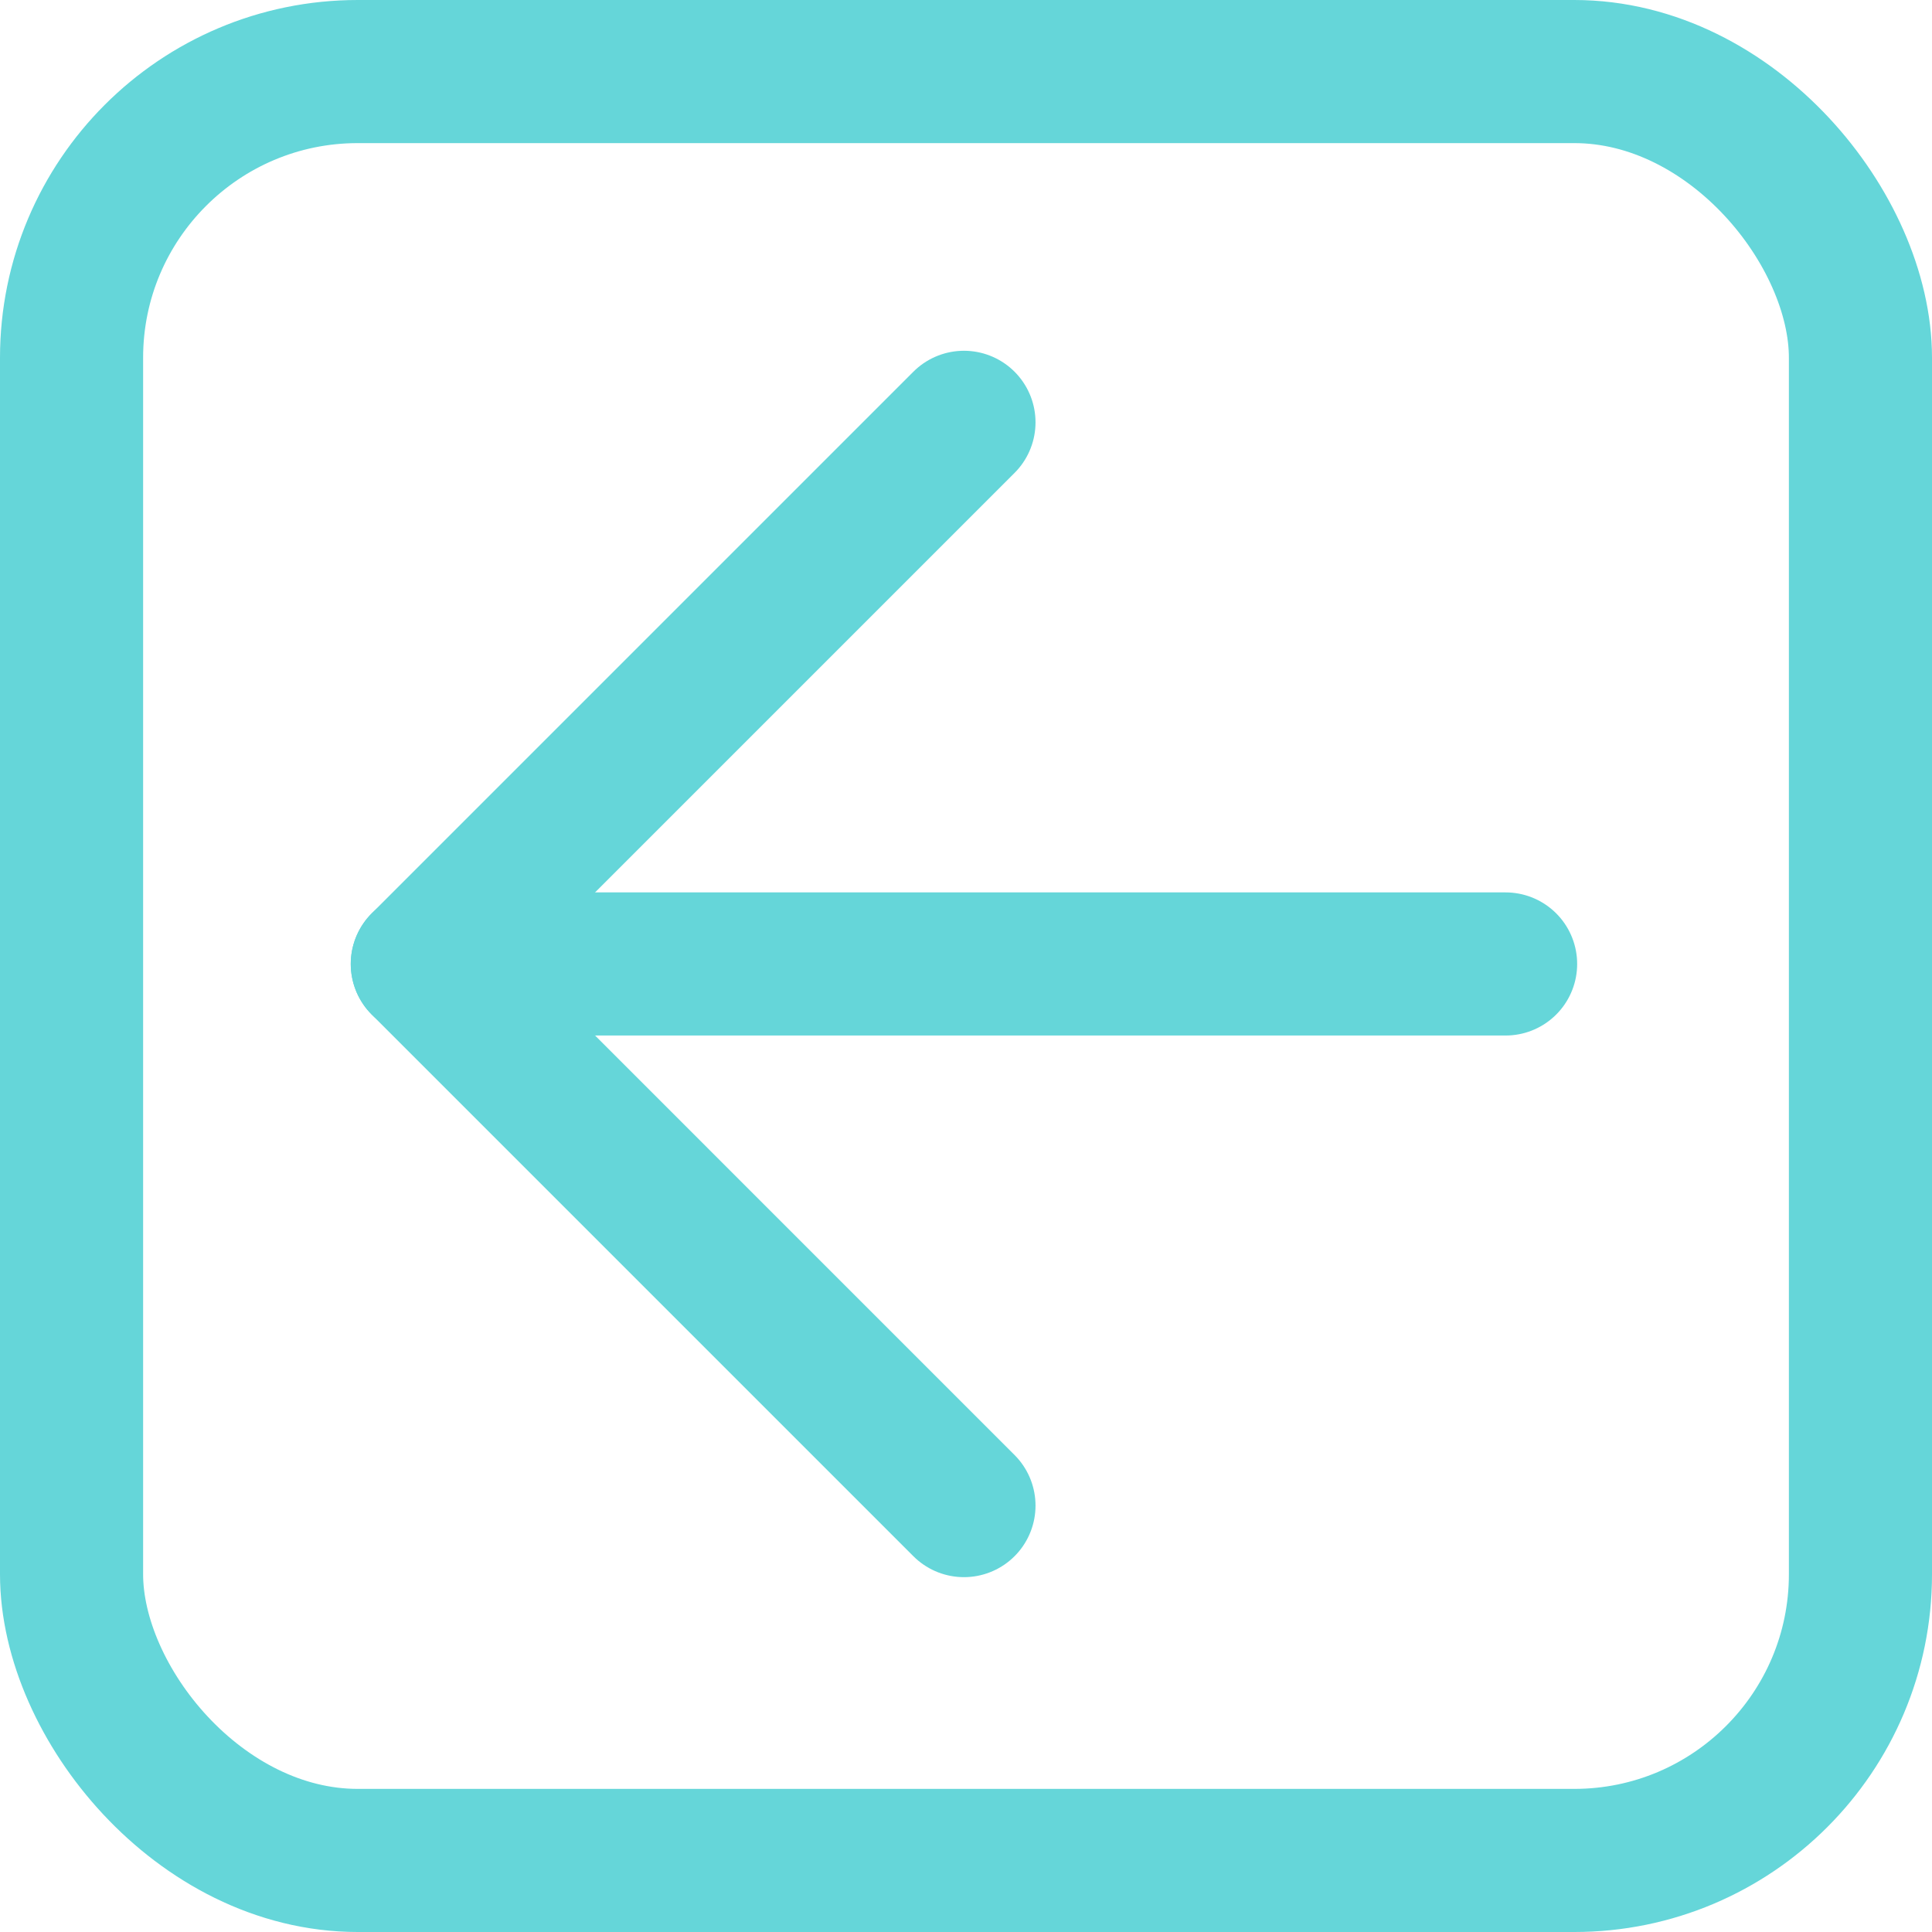 <svg id="Back" xmlns="http://www.w3.org/2000/svg" width="54" height="54" viewBox="0 0 54 54">
  <g id="Rectangle_6" data-name="Rectangle 6" fill="none" stroke="#65d6d9" stroke-width="4">
    <rect width="54" height="54" rx="10" stroke="none"/>
    <rect x="2" y="2" width="50" height="50" rx="8" fill="none"/>
  </g>
  <g id="Icon_feather-arrow-left" data-name="Icon feather-arrow-left" transform="translate(11.804 11.804)">
    <path id="Path_234" data-name="Path 234" d="M37.778,18H7.5" transform="translate(-7.5 -2.861)" fill="none" stroke="#65d6d9" stroke-linecap="round" stroke-linejoin="round" stroke-width="4"/>
    <path id="Path_235" data-name="Path 235" d="M22.639,37.778,7.5,22.639,22.639,7.5" transform="translate(-7.5 -7.5)" fill="none" stroke="#65d6d9" stroke-linecap="round" stroke-linejoin="round" stroke-width="4"/>
  </g>
</svg>
